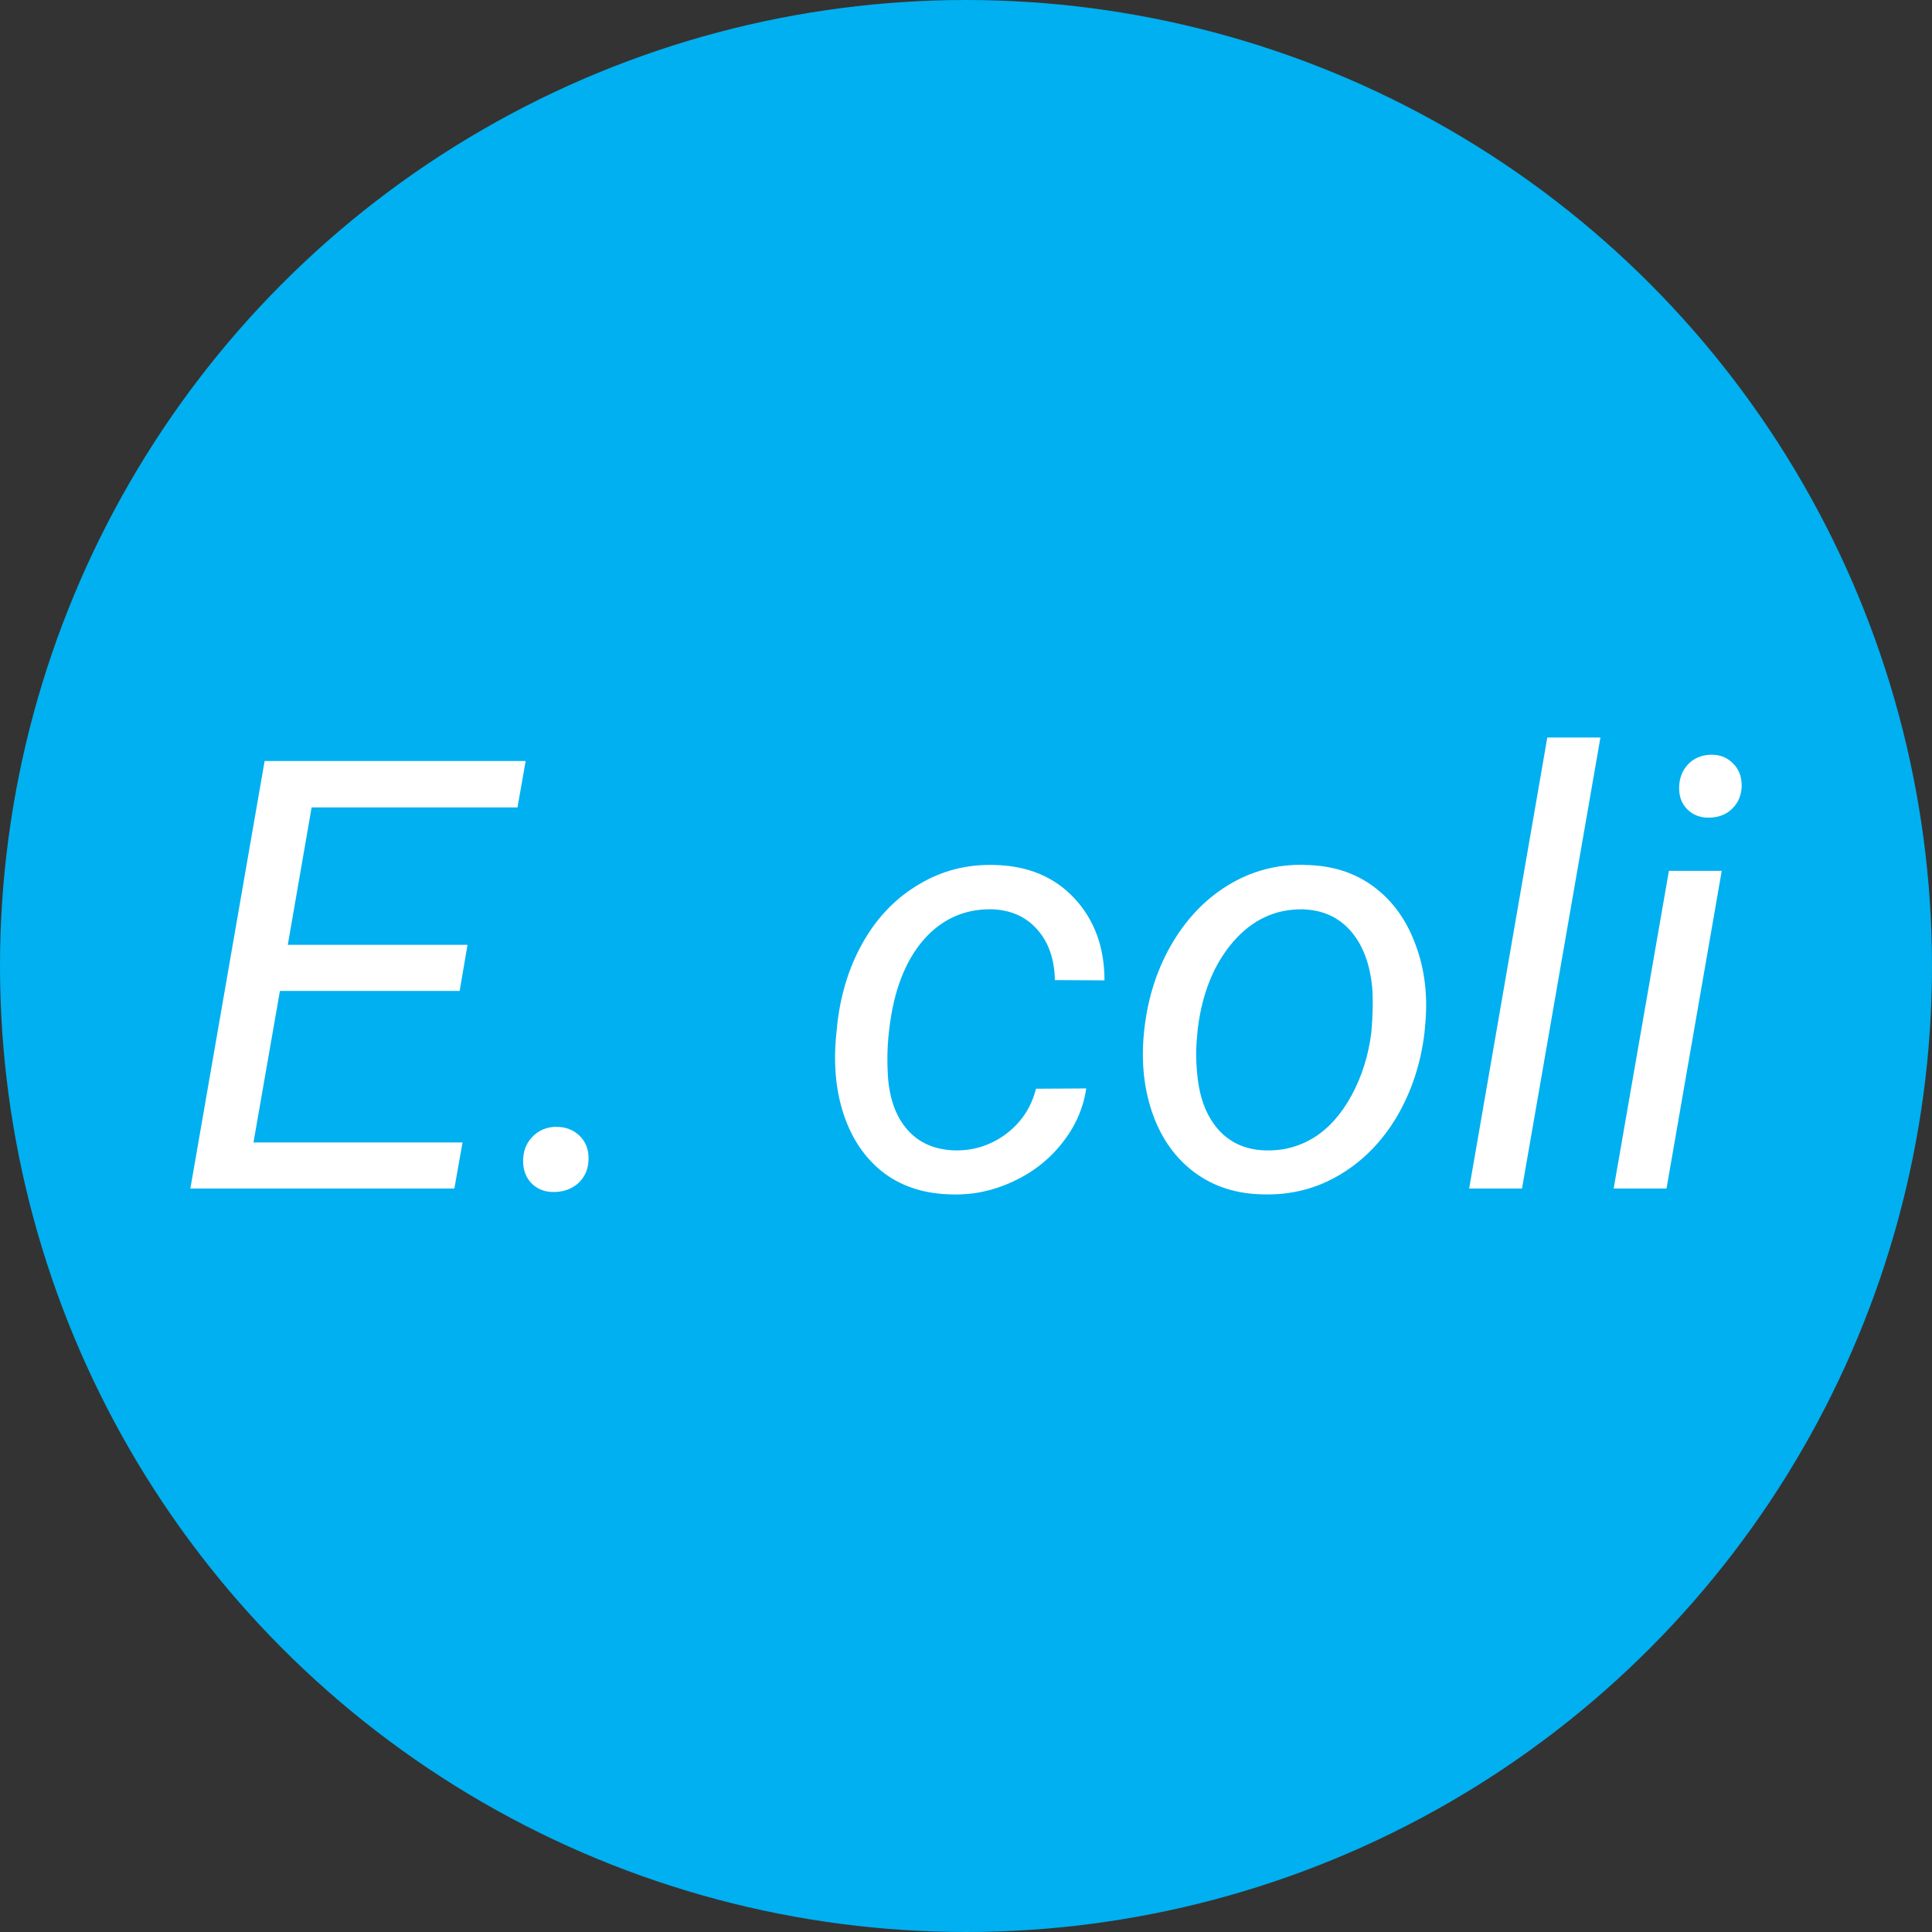 <?xml version="1.0" encoding="UTF-8" standalone="no"?>
<!-- Created with Inkscape (http://www.inkscape.org/) -->

<svg
   width="34mm"
   height="34mm"
   viewBox="0 0 34 34"
   version="1.1"
   id="svg5"
   xmlns="http://www.w3.org/2000/svg"
   xmlns:svg="http://www.w3.org/2000/svg">
  <rect x="0" y="0" width="34" height="34" fill="#333333" stroke="none"/>
  <defs
     id="defs2" />
  <g
     id="layer1">
    <circle
       style="fill:#00b0f0;fill-opacity:1;stroke:none;stroke-width:0.265"
       id="path846"
       cx="17"
       cy="17"
       r="17" />
    <g
       aria-label="E. coli"
       id="text3460"
       style="font-style:italic;font-size:10.583px;line-height:1.25;font-family:Roboto;-inkscape-font-specification:'Roboto, Italic';fill:#ffffff;stroke-width:0.265">
      <path
         d="M 8.089,17.439 H 4.926 L 4.461,20.105 H 8.14 L 7.996,20.916 H 3.35 L 4.657,13.392 H 9.251 L 9.107,14.209 H 5.484 l -0.419,2.418 h 3.163 z"
         id="path1518" />
      <path
         d="m 9.779,19.831 q 0.253,-0.005 0.419,0.155 0.165,0.16 0.16,0.413 -0.005,0.253 -0.171,0.413 -0.165,0.155 -0.413,0.165 -0.248,0.01 -0.408,-0.14 -0.16,-0.155 -0.16,-0.408 0,-0.253 0.16,-0.419 0.16,-0.171 0.413,-0.181 z"
         id="path1520" />
      <path
         d="m 16.801,20.245 q 0.501,0.01 0.904,-0.289 0.403,-0.305 0.527,-0.796 l 0.884,-0.005 q -0.078,0.527 -0.424,0.961 -0.341,0.434 -0.863,0.677 -0.522,0.243 -1.07,0.227 -0.698,-0.01 -1.183,-0.362 -0.481,-0.357 -0.708,-0.987 -0.227,-0.636 -0.155,-1.426 l 0.026,-0.258 q 0.098,-0.806 0.47,-1.442 0.372,-0.636 0.972,-0.987 0.599,-0.357 1.323,-0.336 0.878,0.021 1.406,0.589 0.527,0.568 0.527,1.442 l -0.873,-0.005 q -0.01,-0.548 -0.305,-0.884 -0.295,-0.341 -0.796,-0.362 -0.729,-0.015 -1.214,0.543 -0.481,0.558 -0.599,1.561 l -0.015,0.134 q -0.031,0.331 -0.01,0.682 0.036,0.605 0.341,0.956 0.305,0.351 0.837,0.367 z"
         id="path1522" />
      <path
         d="m 22.971,15.222 q 0.703,0.01 1.204,0.382 0.501,0.372 0.739,1.028 0.243,0.651 0.165,1.426 l -0.01,0.114 q -0.098,0.816 -0.486,1.478 -0.388,0.656 -1.003,1.023 -0.615,0.367 -1.349,0.346 -0.698,-0.01 -1.204,-0.382 -0.501,-0.372 -0.734,-1.013 -0.233,-0.641 -0.165,-1.411 0.078,-0.868 0.47,-1.561 0.393,-0.692 1.008,-1.07 0.62,-0.382 1.364,-0.362 z m -1.902,2.997 q -0.036,0.326 0,0.677 0.052,0.61 0.362,0.972 0.315,0.362 0.837,0.377 0.465,0.015 0.858,-0.227 0.393,-0.248 0.661,-0.744 0.269,-0.496 0.346,-1.101 0.041,-0.475 0.015,-0.801 -0.062,-0.625 -0.377,-0.987 -0.315,-0.362 -0.837,-0.382 -0.723,-0.015 -1.23,0.568 -0.506,0.584 -0.625,1.53 z"
         id="path1524" />
      <path
         d="m 26.785,20.916 h -0.93 l 1.375,-7.937 h 0.935 z"
         id="path1526" />
      <path
         d="m 29.328,20.916 h -0.93 l 0.972,-5.591 h 0.93 z m 0.77,-7.633 q 0.238,-0.01 0.393,0.145 0.16,0.15 0.16,0.398 -0.005,0.243 -0.16,0.398 -0.15,0.155 -0.393,0.165 -0.243,0.01 -0.398,-0.14 -0.155,-0.15 -0.15,-0.393 0.005,-0.243 0.155,-0.403 0.15,-0.16 0.393,-0.171 z"
         id="path1528" />
    </g>
  </g>
</svg>
